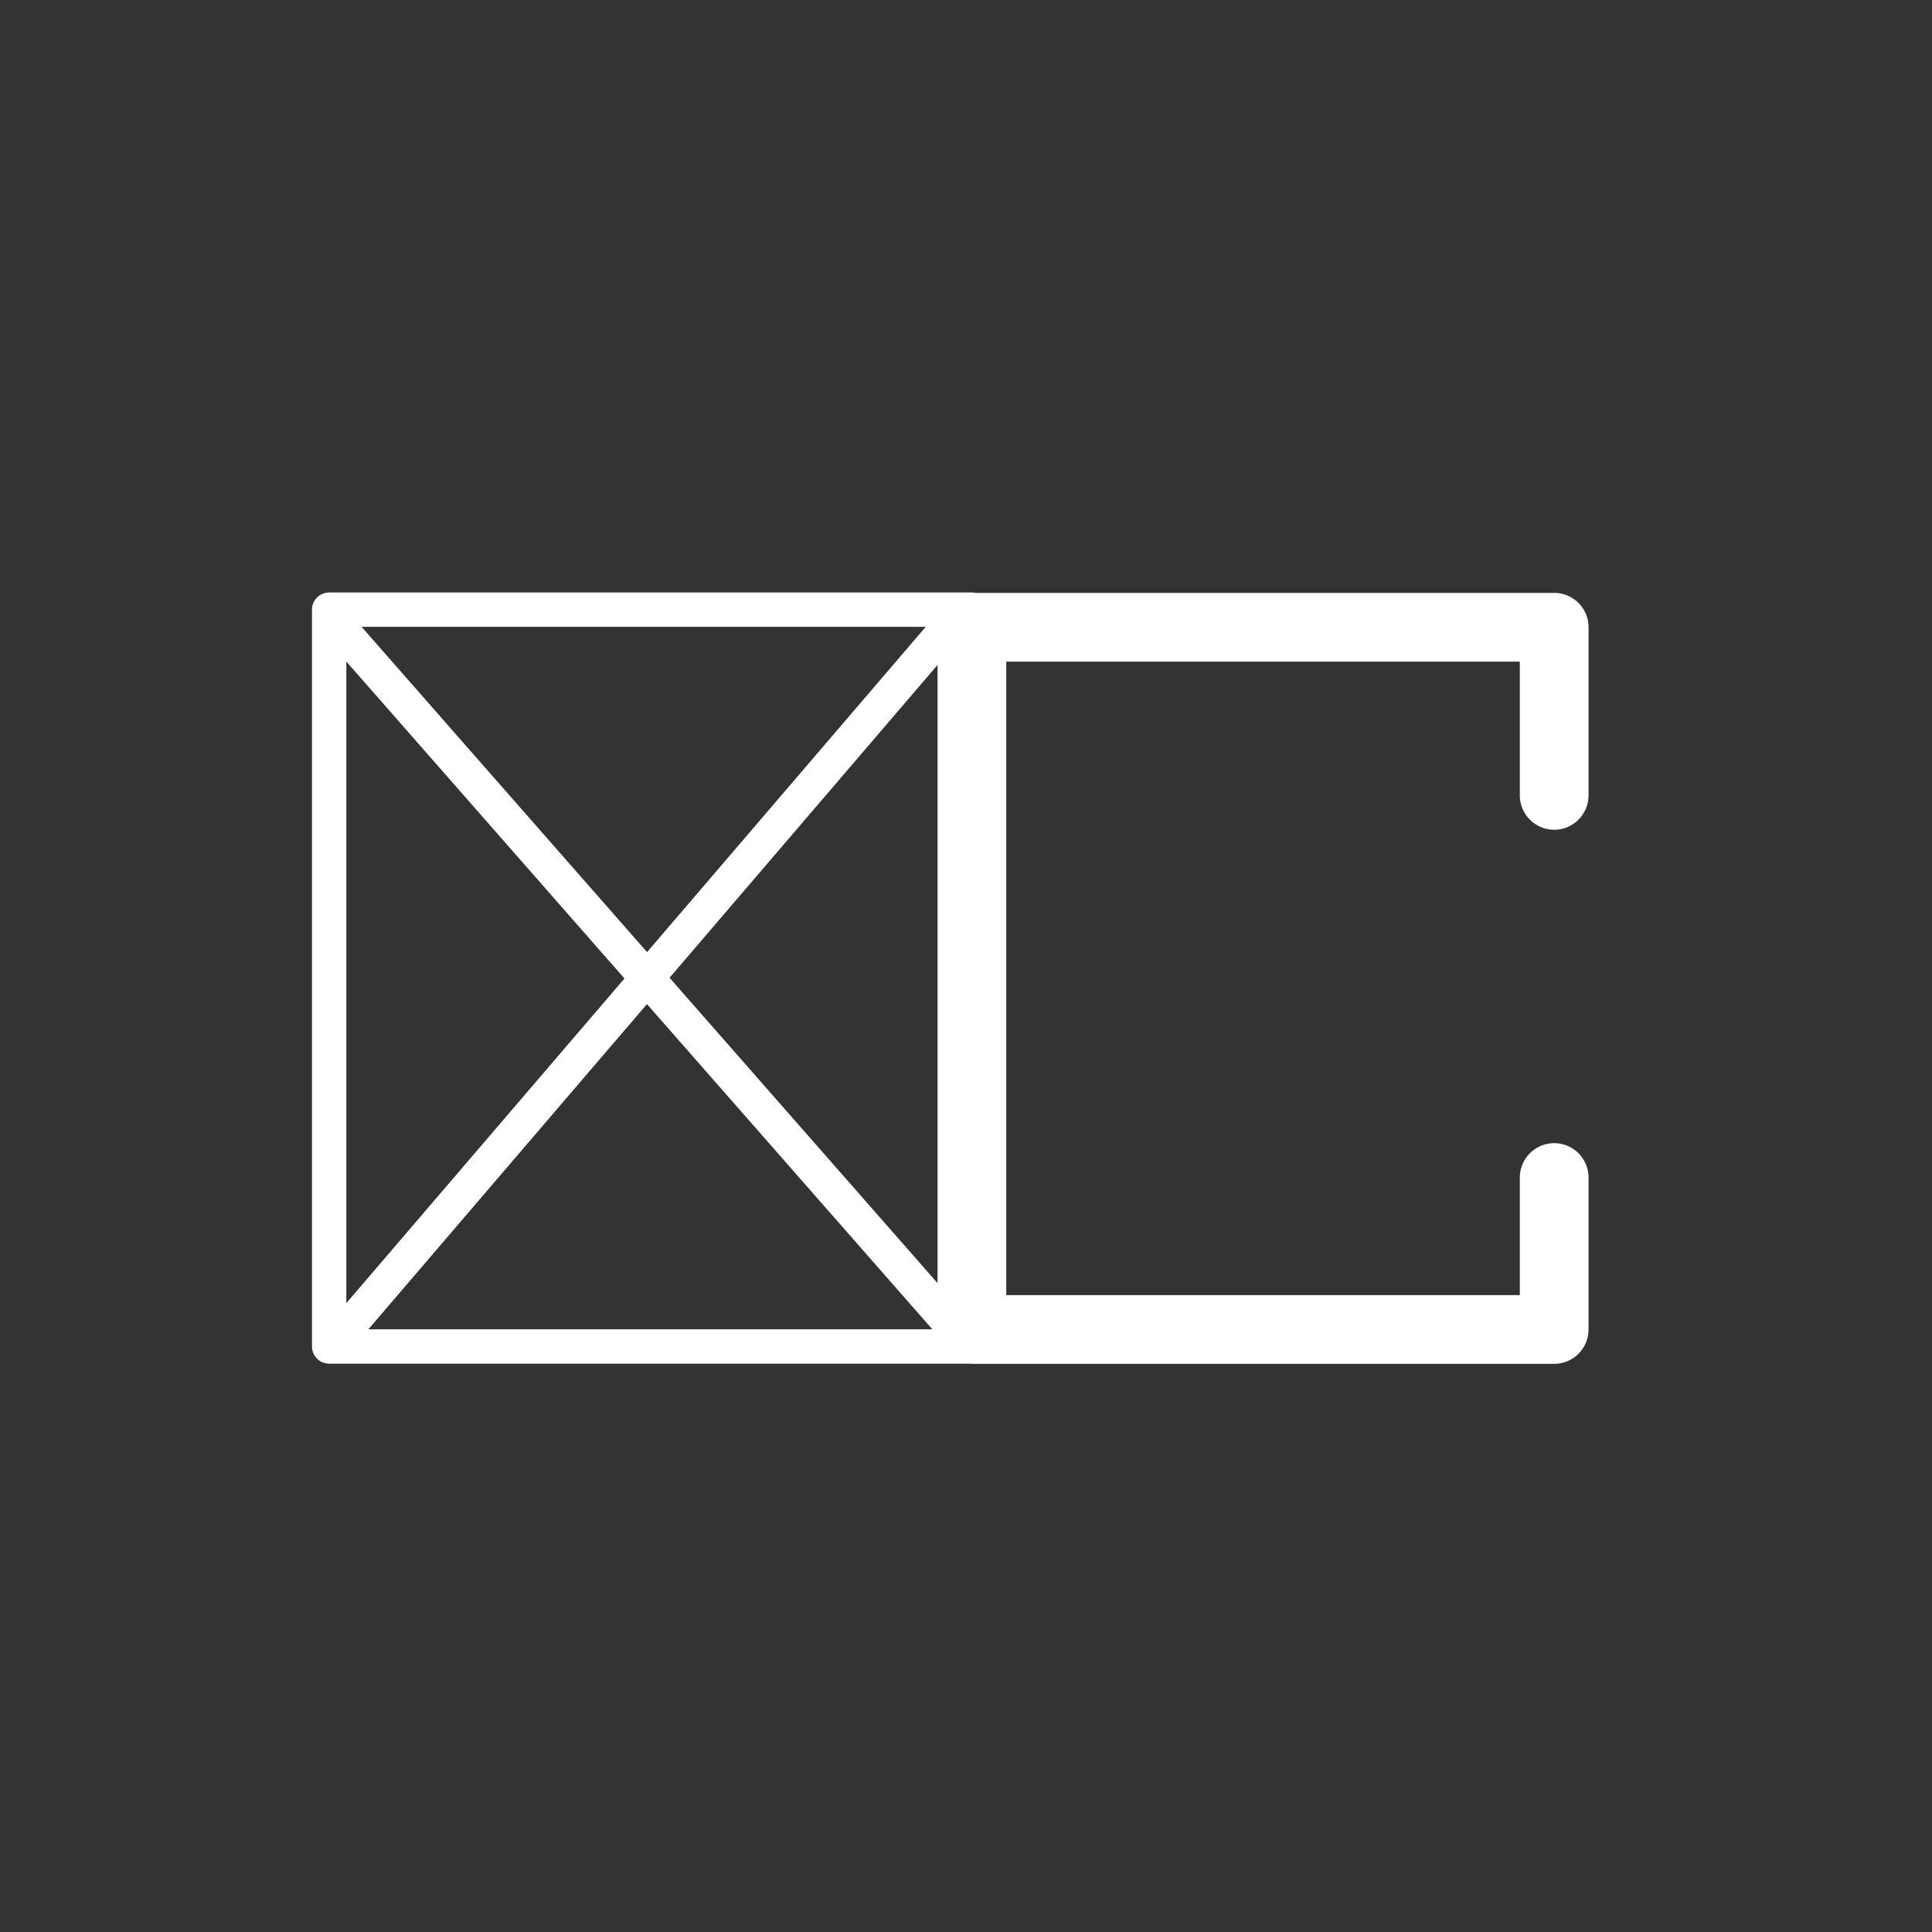 <?xml version="1.0" encoding="utf-8"?>
<!-- Generator: Adobe Illustrator 15.1.0, SVG Export Plug-In . SVG Version: 6.00 Build 0)  -->
<!DOCTYPE svg PUBLIC "-//W3C//DTD SVG 1.1//EN" "http://www.w3.org/Graphics/SVG/1.1/DTD/svg11.dtd">
<svg version="1.1" id="Layer_1" xmlns="http://www.w3.org/2000/svg" xmlns:xlink="http://www.w3.org/1999/xlink" x="0px" y="0px"
	 width="225px" height="225px" viewBox="0 0 225 225" enable-background="new 0 0 225 225" xml:space="preserve">
<rect x="0" y="0" width="225" height="225" fill="#333333" stroke="none"/>
<path fill="#ffffff" d="M181,96.633c2.21,0,4.002-1.792,4.002-4.002V73.047c0-2.21-1.792-4.002-4.002-4.002h-67.396
	c-0.133-0.028-0.272-0.045-0.416-0.045H38.334c-1.104,0-2,0.896-2,2v85.812c0,1.104,0.896,2,2,2h74.621
	c0.078,0.004,0.152,0.021,0.232,0.021H181c2.21,0,4.002-1.792,4.002-4.002v-17.699c0-2.21-1.792-4.002-4.002-4.002
	s-4.002,1.792-4.002,4.002v13.697h-59.809V77.049h59.809v15.583C176.998,94.842,178.79,96.633,181,96.633z M77.974,113.869
	l31.212-36.433v72L77.974,113.869z M40.334,77.043l32.392,36.911l-32.392,37.812V77.043z M42.108,73h65.703l-32.456,37.885
	L42.108,73z M42.897,154.812l32.448-37.875l33.238,37.875H75.76H42.897z"/>
</svg>
